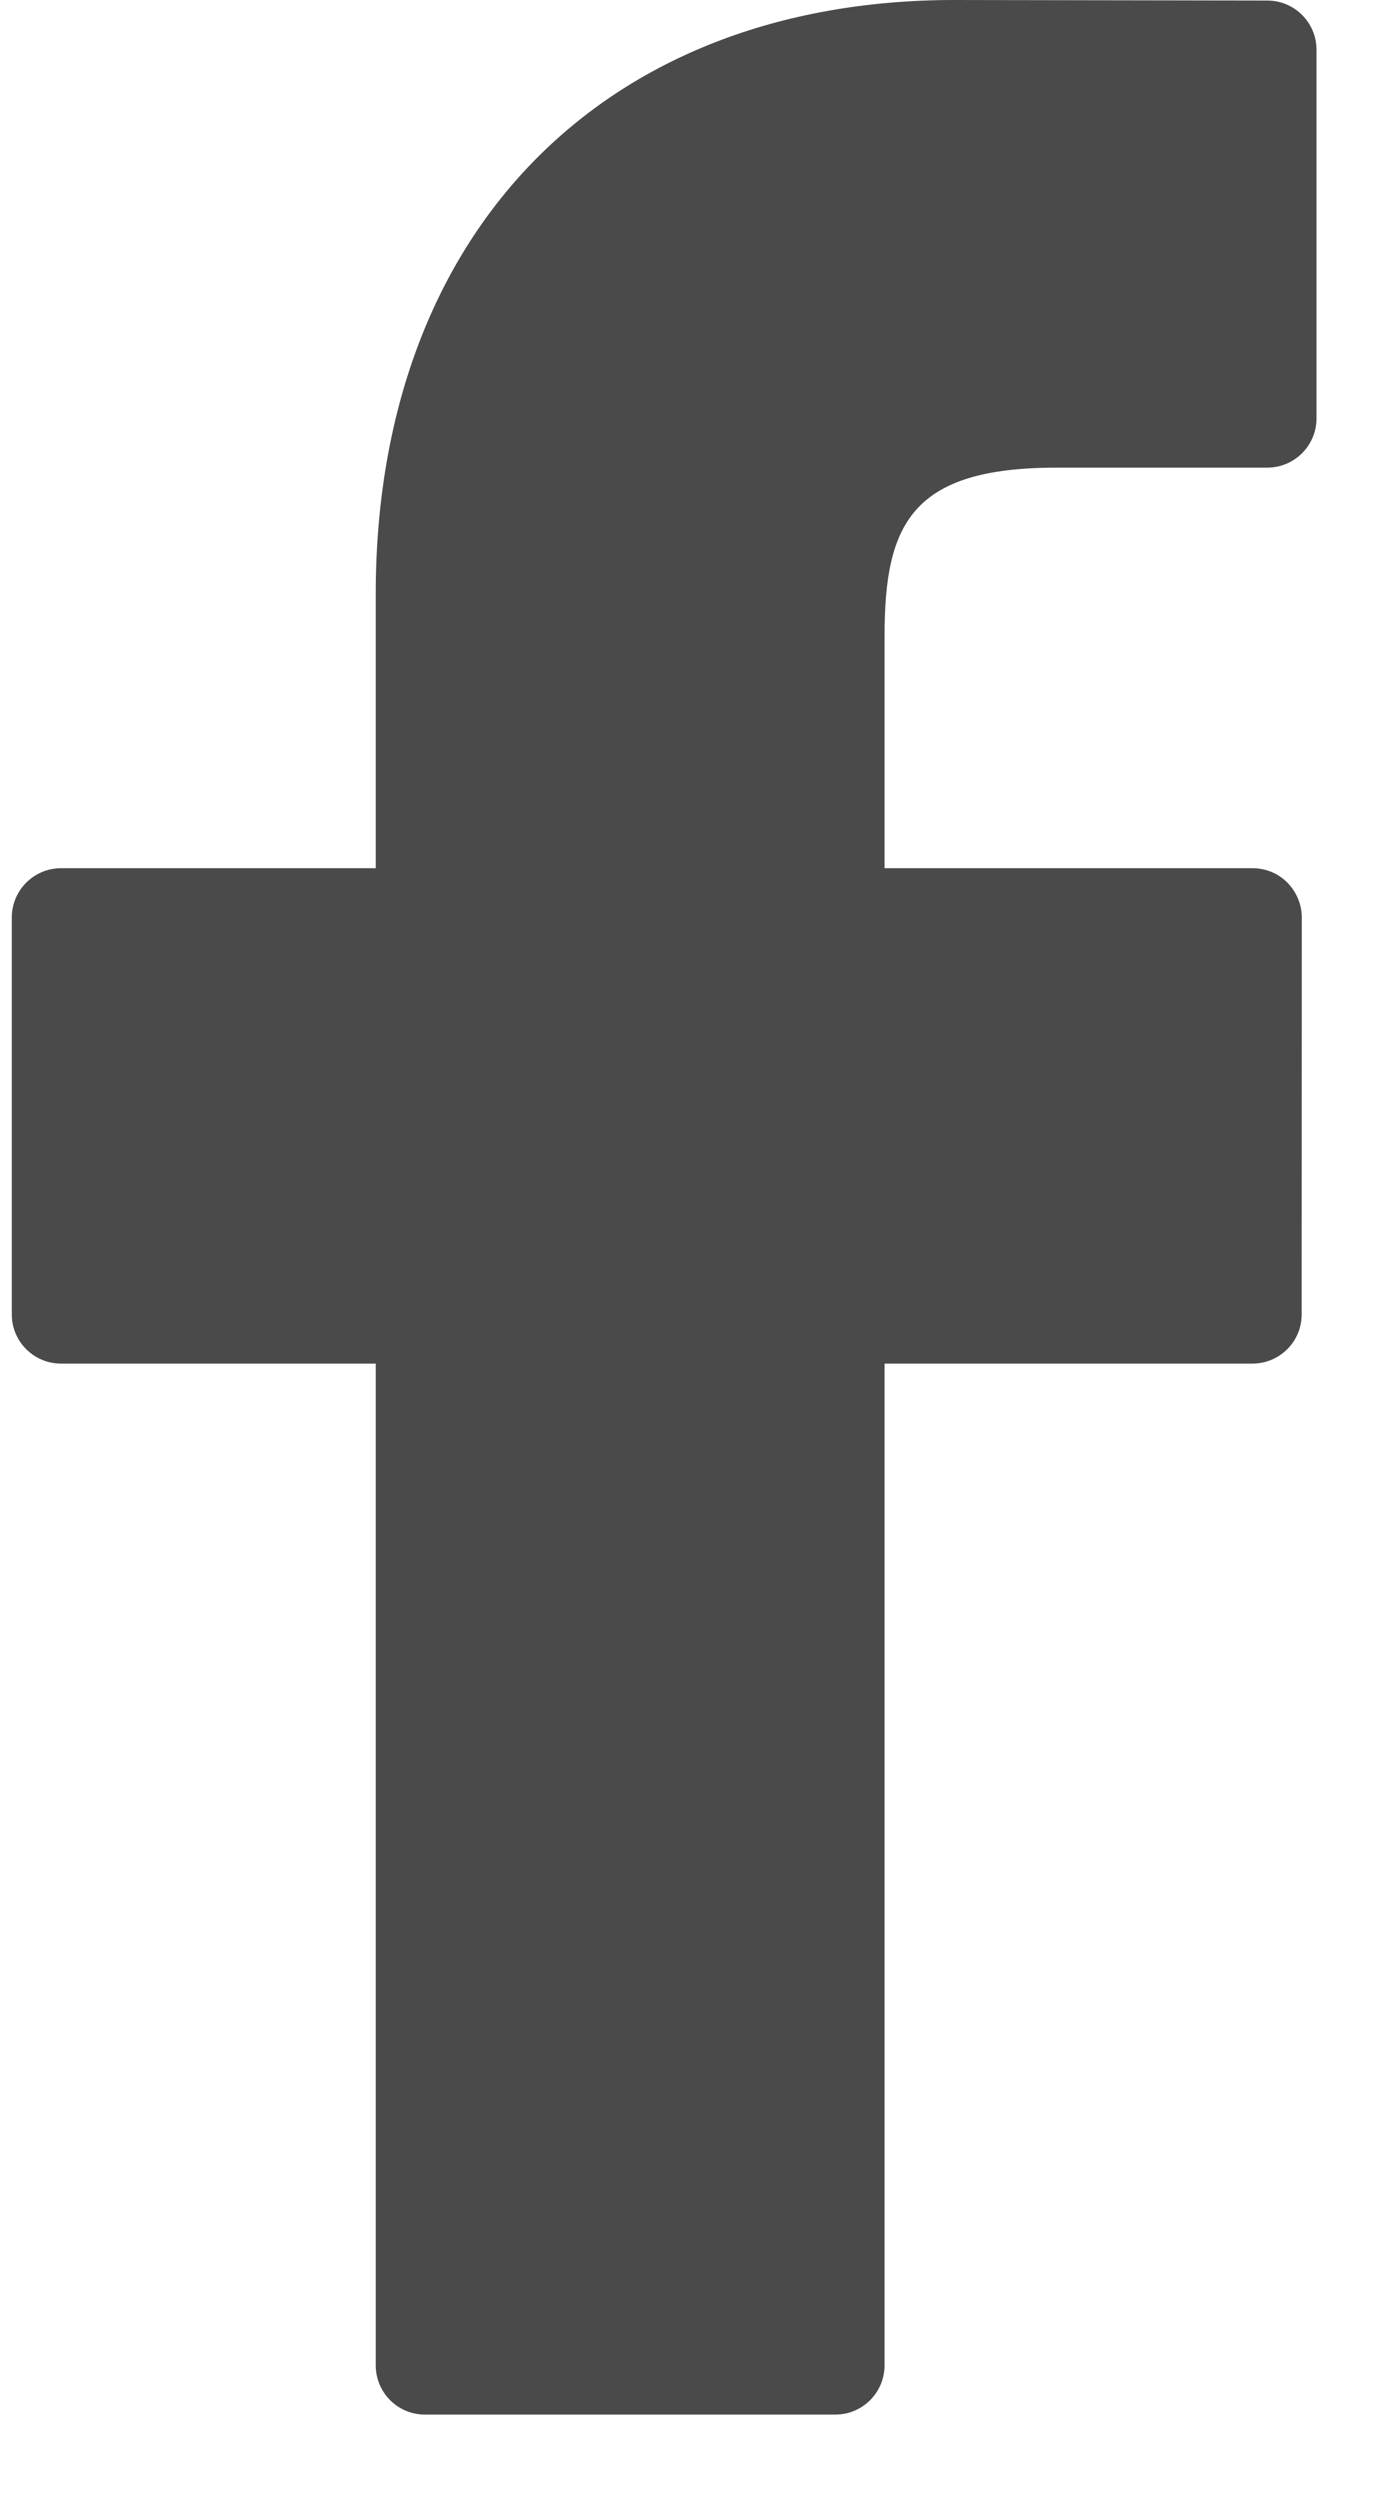 <?xml version="1.0" encoding="UTF-8" standalone="no"?>
<svg width="10px" height="18px" viewBox="0 0 10 18" version="1.1" xmlns="http://www.w3.org/2000/svg" xmlns:xlink="http://www.w3.org/1999/xlink">
    <!-- Generator: Sketch 48.1 (47250) - http://www.bohemiancoding.com/sketch -->
    <title>kosz-icon copy 2</title>
    <desc>Created with Sketch.</desc>
    <defs></defs>
    <g id="Desktop-HD-Copy-9" stroke="none" stroke-width="1" fill="none" fill-rule="evenodd" transform="translate(-930, -740)">
        <g id="kosz-icon-copy-2" transform="translate(920, 731)" fill="#4A4A4A">
            <path d="M19.131,9.004 L16.876,9 C14.343,9 12.707,10.679 12.707,13.278 L12.707,15.251 L10.44,15.251 C10.244,15.251 10.085,15.41 10.085,15.606 L10.085,18.464 C10.085,18.66 10.244,18.818 10.44,18.818 L12.707,18.818 L12.707,26.03 C12.707,26.226 12.865,26.385 13.061,26.385 L16.019,26.385 C16.214,26.385 16.373,26.226 16.373,26.03 L16.373,18.818 L19.023,18.818 C19.219,18.818 19.378,18.66 19.378,18.464 L19.379,15.606 C19.379,15.512 19.341,15.422 19.275,15.355 C19.209,15.288 19.118,15.251 19.024,15.251 L16.373,15.251 L16.373,13.579 C16.373,12.775 16.565,12.367 17.612,12.367 L19.13,12.367 C19.326,12.367 19.485,12.208 19.485,12.012 L19.485,9.358 C19.485,9.163 19.326,9.004 19.131,9.004" id="Page-1"></path>
        </g>
    </g>
</svg>